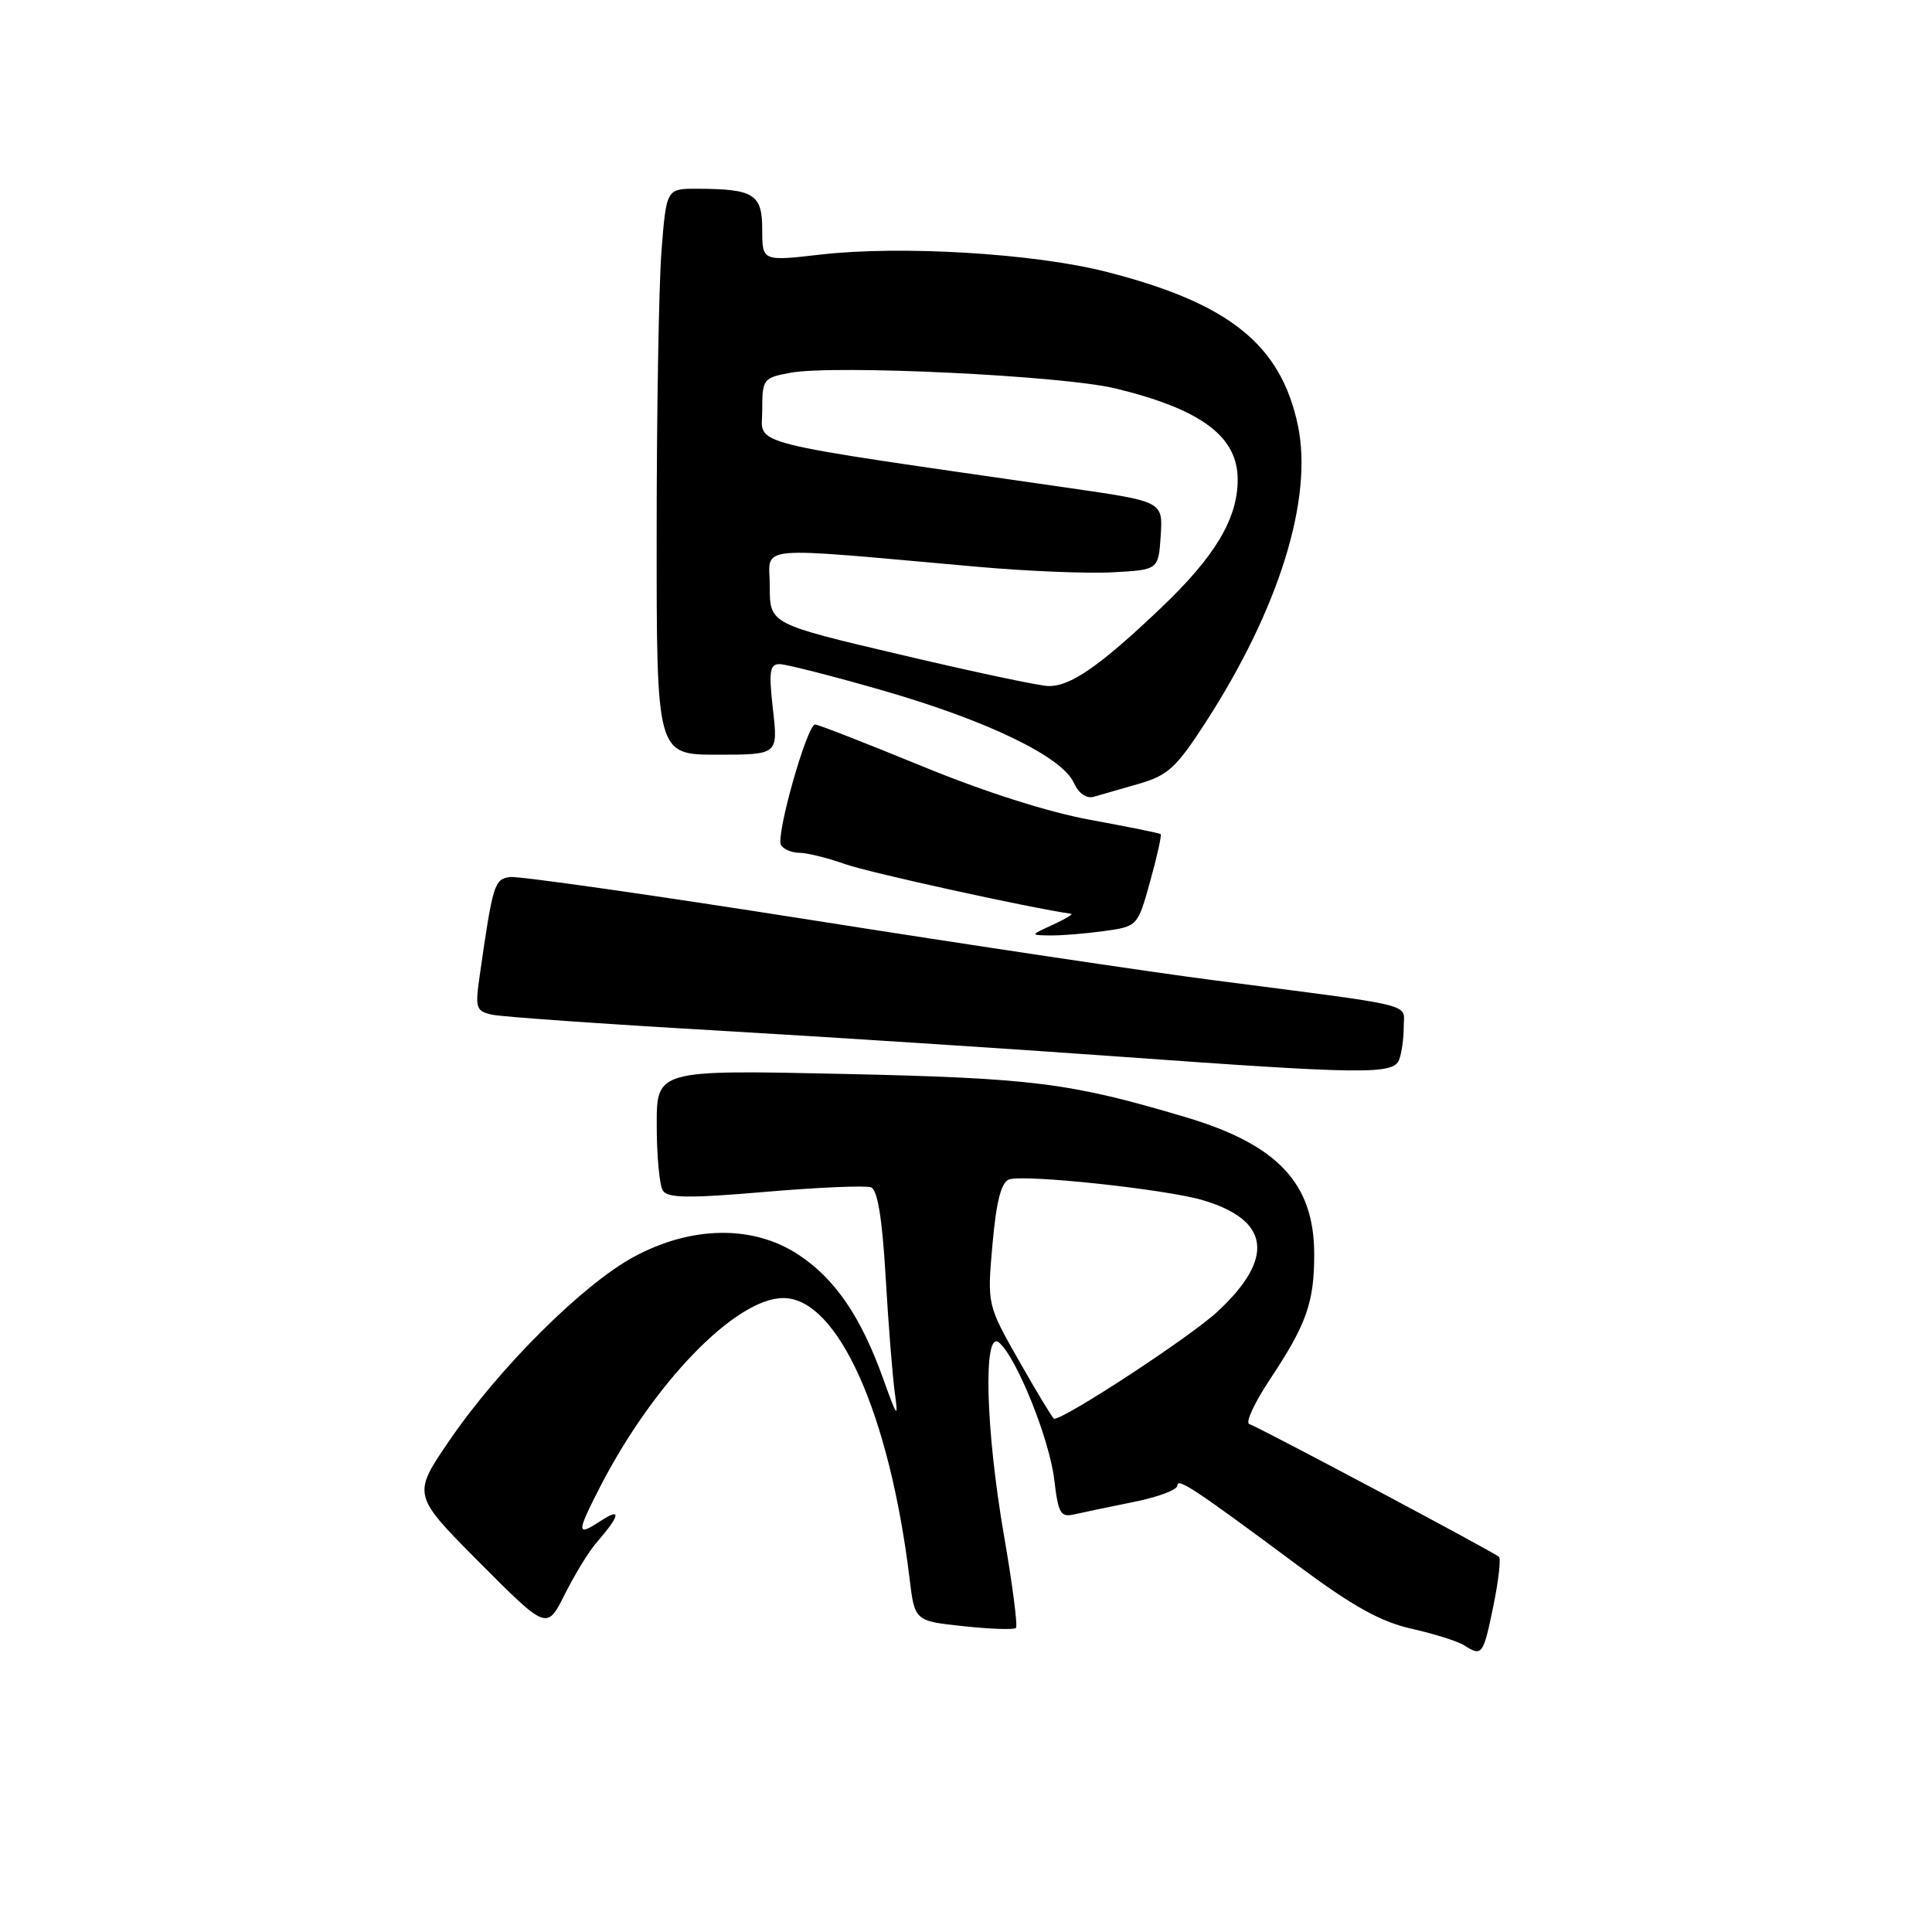 <?xml version="1.0" encoding="UTF-8" standalone="no"?>
<!DOCTYPE svg PUBLIC "-//W3C//DTD SVG 1.1//EN" "http://www.w3.org/Graphics/SVG/1.1/DTD/svg11.dtd" >
<svg xmlns="http://www.w3.org/2000/svg" xmlns:xlink="http://www.w3.org/1999/xlink" version="1.1" viewBox="0 0 256 256">
 <g >
 <path fill="currentColor"
d=" M 197.86 212.89 C 198.55 209.54 198.90 206.56 198.62 206.29 C 198.04 205.71 166.98 189.19 165.53 188.69 C 165.00 188.51 166.23 185.85 168.27 182.78 C 173.12 175.48 174.14 172.59 174.14 166.21 C 174.14 156.81 169.32 151.67 157.10 148.03 C 141.74 143.46 136.95 142.86 111.75 142.30 C 87.00 141.76 87.00 141.76 87.02 149.13 C 87.02 153.18 87.39 157.07 87.83 157.76 C 88.47 158.76 91.26 158.80 101.39 157.93 C 108.40 157.33 114.72 157.06 115.42 157.33 C 116.28 157.66 116.90 161.43 117.35 169.16 C 117.71 175.40 118.26 182.30 118.56 184.50 C 119.05 188.09 118.90 187.91 117.02 182.67 C 114.07 174.46 110.66 169.46 105.81 166.26 C 99.82 162.30 91.65 162.40 84.00 166.53 C 77.24 170.18 66.16 181.21 59.56 190.86 C 54.62 198.08 54.62 198.08 63.54 207.04 C 72.46 216.00 72.46 216.00 74.84 211.25 C 76.15 208.64 78.01 205.60 78.96 204.50 C 82.17 200.82 82.42 199.68 79.62 201.51 C 76.39 203.63 76.37 203.17 79.41 197.22 C 86.52 183.31 97.46 172.00 103.80 172.00 C 110.99 172.00 117.85 187.24 120.52 209.14 C 121.20 214.79 121.20 214.79 127.68 215.48 C 131.24 215.86 134.37 215.97 134.62 215.71 C 134.87 215.46 134.16 209.96 133.04 203.50 C 130.59 189.40 130.25 176.13 132.37 177.89 C 134.68 179.81 139.05 190.65 139.69 196.04 C 140.23 200.58 140.53 201.09 142.40 200.65 C 143.55 200.39 147.09 199.65 150.25 199.01 C 153.41 198.38 156.00 197.41 156.00 196.86 C 156.00 195.75 158.22 197.22 172.06 207.50 C 179.28 212.86 182.95 214.90 187.06 215.82 C 190.05 216.50 193.18 217.48 194.00 218.01 C 196.38 219.53 196.53 219.33 197.86 212.89 Z  M 185.39 140.42 C 185.73 139.55 186.00 137.58 186.00 136.05 C 186.00 132.89 188.20 133.43 161.00 129.91 C 152.47 128.81 128.41 125.21 107.52 121.91 C 86.64 118.62 68.65 116.05 67.55 116.21 C 65.50 116.51 65.30 117.16 63.57 129.22 C 62.94 133.58 63.06 133.97 65.19 134.45 C 66.46 134.73 79.88 135.68 95.00 136.55 C 110.12 137.43 133.75 138.96 147.50 139.95 C 180.80 142.36 184.63 142.41 185.39 140.42 Z  M 146.23 123.38 C 150.74 122.76 150.74 122.76 152.41 116.75 C 153.33 113.45 153.95 110.64 153.79 110.52 C 153.63 110.39 149.45 109.55 144.50 108.64 C 138.93 107.63 130.40 104.91 122.12 101.50 C 114.75 98.48 108.41 96.00 108.01 96.00 C 106.94 96.00 102.75 110.79 103.49 111.98 C 103.83 112.54 104.93 113.00 105.93 113.00 C 106.93 113.00 109.67 113.68 112.01 114.51 C 115.19 115.63 136.52 120.32 141.93 121.08 C 142.24 121.13 141.15 121.78 139.50 122.54 C 136.50 123.91 136.50 123.91 139.11 123.95 C 140.55 123.98 143.75 123.72 146.23 123.38 Z  M 150.90 103.86 C 154.75 102.75 155.87 101.72 159.75 95.72 C 169.46 80.71 174.00 66.13 171.99 56.43 C 169.75 45.68 162.90 40.17 146.57 36.01 C 137.01 33.57 119.37 32.51 108.75 33.73 C 101.00 34.62 101.00 34.62 101.00 30.43 C 101.00 25.72 99.91 25.04 92.40 25.01 C 88.30 25.00 88.30 25.00 87.65 33.25 C 87.30 37.79 87.01 54.66 87.01 70.75 C 87.00 100.00 87.00 100.00 95.05 100.00 C 103.10 100.00 103.10 100.00 102.42 94.00 C 101.85 88.96 101.99 88.00 103.29 88.00 C 104.14 88.00 110.34 89.58 117.07 91.52 C 130.81 95.48 140.71 100.26 142.28 103.71 C 142.92 105.12 143.95 105.85 144.92 105.58 C 145.79 105.33 148.48 104.56 150.90 103.86 Z  M 135.10 180.45 C 130.80 172.89 130.80 172.89 131.51 164.87 C 132.01 159.23 132.66 156.68 133.69 156.29 C 135.58 155.56 154.33 157.56 159.31 159.01 C 168.29 161.64 168.97 166.70 161.32 173.80 C 157.75 177.12 141.16 188.00 139.67 188.00 C 139.52 188.00 137.46 184.60 135.10 180.45 Z  M 119.25 86.73 C 102.00 82.67 102.00 82.67 102.00 77.72 C 102.00 72.14 99.14 72.41 129.50 75.10 C 136.10 75.69 144.20 76.02 147.50 75.83 C 153.50 75.50 153.50 75.50 153.80 70.98 C 154.09 66.46 154.09 66.46 141.80 64.68 C 97.70 58.31 101.00 59.14 101.00 54.38 C 101.00 50.23 101.12 50.07 104.69 49.40 C 110.47 48.31 140.80 49.77 147.80 51.47 C 159.17 54.23 164.00 57.83 164.00 63.54 C 164.00 68.73 161.01 73.73 153.85 80.54 C 145.68 88.32 141.76 91.02 138.85 90.90 C 137.56 90.85 128.74 88.97 119.25 86.73 Z "/>
</g>
</svg>
